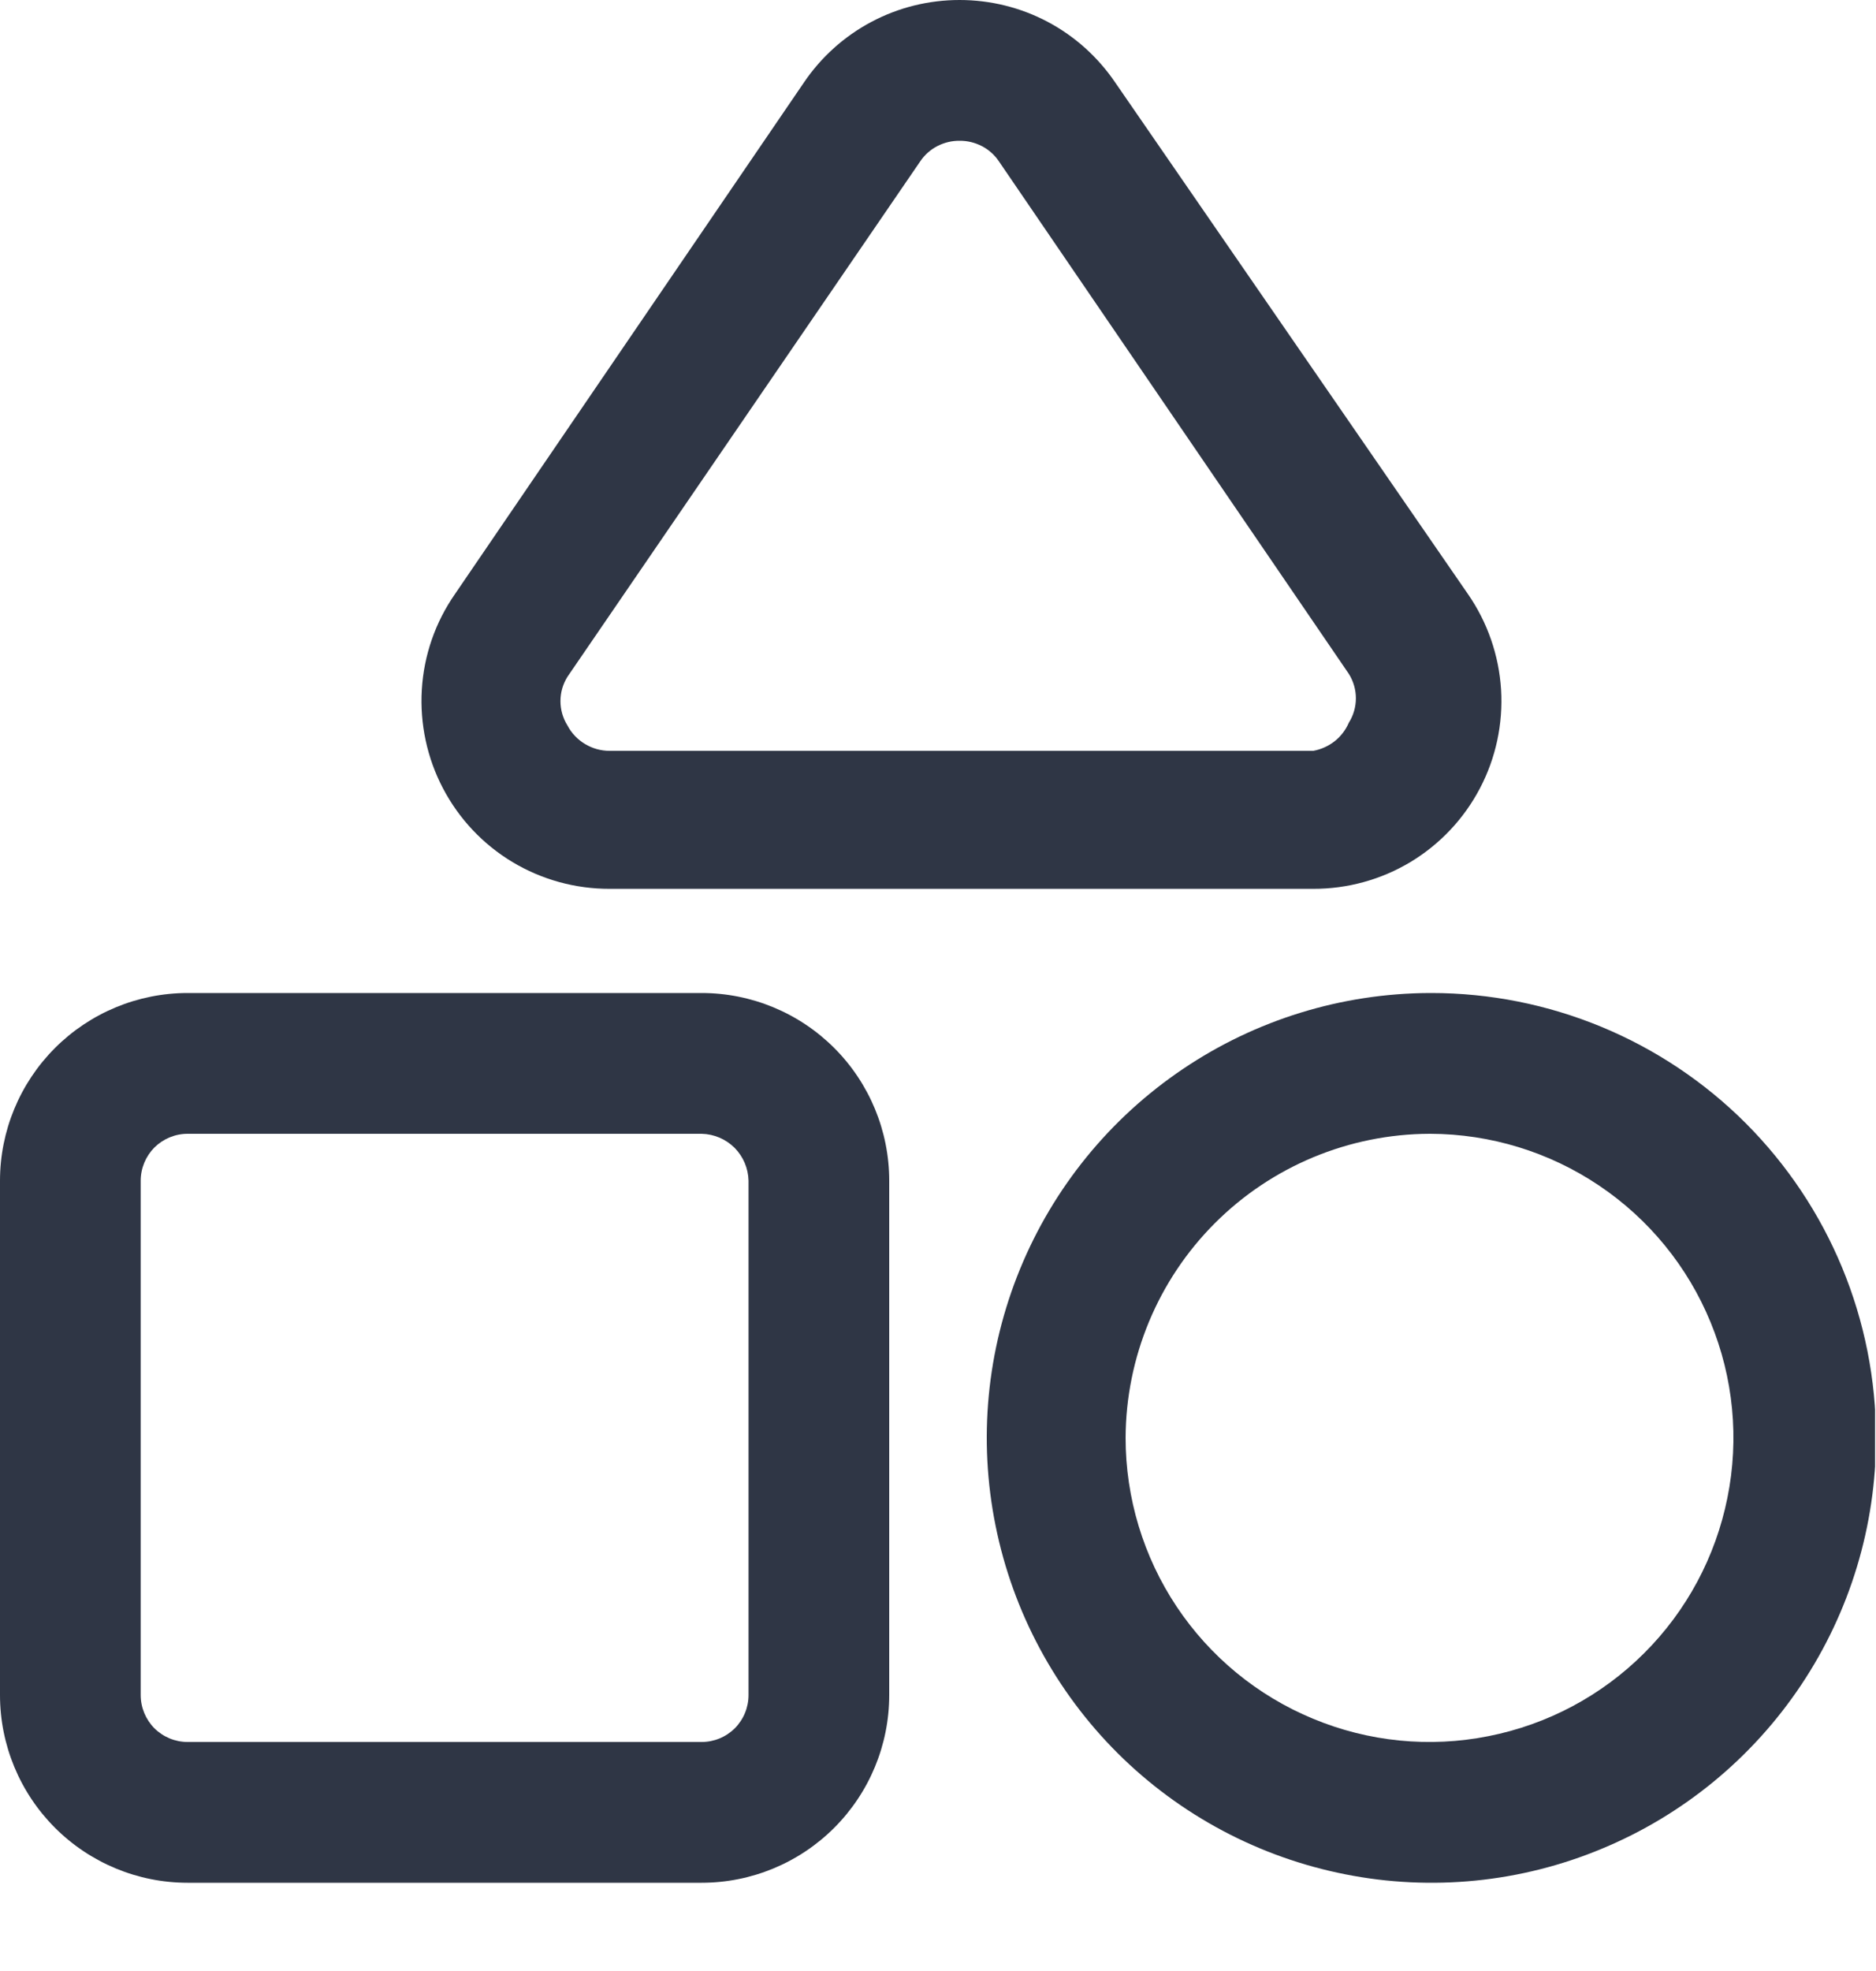 <svg width="20" height="21" viewBox="0 0 20 21" fill="none" xmlns="http://www.w3.org/2000/svg">
<g clip-path="url(#clip0_2547_4997)">
<path d="M7.48 12.08C7.612 12.083 7.737 12.136 7.831 12.229C7.924 12.323 7.977 12.448 7.98 12.58V18.06C7.98 18.193 7.927 18.32 7.834 18.414C7.74 18.507 7.613 18.56 7.48 18.56H2C1.867 18.56 1.74 18.507 1.646 18.414C1.553 18.32 1.5 18.193 1.5 18.06V12.58C1.5 12.447 1.553 12.32 1.646 12.226C1.74 12.133 1.867 12.08 2 12.08H7.48ZM7.48 10.58H2C1.47 10.58 0.961 10.791 0.586 11.166C0.211 11.541 0 12.05 0 12.58L0 18.06C0 18.59 0.211 19.099 0.586 19.474C0.961 19.849 1.47 20.06 2 20.06H7.48C8.01 20.06 8.519 19.849 8.894 19.474C9.269 19.099 9.48 18.59 9.48 18.06V12.58C9.48 12.05 9.269 11.541 8.894 11.166C8.519 10.791 8.01 10.58 7.48 10.58Z" fill="#2F3645"/>
<path d="M15.25 12.08C15.89 12.082 16.516 12.274 17.047 12.631C17.579 12.988 17.993 13.495 18.236 14.087C18.48 14.679 18.543 15.33 18.416 15.958C18.29 16.586 17.981 17.163 17.527 17.615C17.074 18.067 16.497 18.374 15.868 18.498C15.24 18.623 14.589 18.558 13.998 18.312C13.406 18.067 12.901 17.652 12.545 17.119C12.19 16.587 12 15.96 12 15.32C12.003 14.462 12.345 13.639 12.952 13.032C13.559 12.425 14.382 12.083 15.24 12.08M15.24 10.58C14.303 10.584 13.389 10.865 12.612 11.389C11.835 11.912 11.231 12.653 10.875 13.52C10.519 14.386 10.428 15.339 10.614 16.257C10.799 17.175 11.252 18.018 11.915 18.679C12.579 19.34 13.424 19.789 14.343 19.97C15.261 20.152 16.214 20.057 17.078 19.697C17.944 19.338 18.683 18.73 19.203 17.951C19.723 17.172 20 16.257 20 15.32C20 14.698 19.877 14.081 19.639 13.506C19.401 12.931 19.052 12.409 18.612 11.968C18.172 11.528 17.649 11.179 17.074 10.941C16.499 10.703 15.883 10.58 15.26 10.58H15.24Z" fill="#2F3645"/>
<path d="M10.23 1.5C10.313 1.499 10.394 1.519 10.468 1.557C10.541 1.595 10.604 1.651 10.65 1.72L14.38 7.18C14.429 7.258 14.455 7.348 14.455 7.44C14.455 7.532 14.429 7.622 14.38 7.7C14.346 7.778 14.294 7.846 14.228 7.898C14.161 7.95 14.083 7.985 14 8H6.5C6.407 8 6.317 7.975 6.237 7.927C6.158 7.88 6.093 7.812 6.05 7.73C6.001 7.652 5.975 7.562 5.975 7.47C5.975 7.378 6.001 7.288 6.05 7.21L9.81 1.72C9.856 1.651 9.919 1.595 9.992 1.557C10.066 1.519 10.147 1.499 10.23 1.5ZM10.23 2.27042e-06C9.902 -0 9.58 0.079 9.29 0.233C9.001 0.386 8.753 0.609 8.57 0.88L4.85 6.33C4.641 6.63 4.519 6.982 4.497 7.347C4.475 7.712 4.553 8.077 4.723 8.4C4.893 8.724 5.148 8.995 5.462 9.184C5.775 9.372 6.134 9.471 6.5 9.47H14C14.366 9.471 14.725 9.372 15.038 9.184C15.351 8.995 15.607 8.724 15.777 8.4C15.947 8.077 16.025 7.712 16.003 7.347C15.98 6.982 15.858 6.63 15.65 6.33L11.89 0.88C11.706 0.609 11.459 0.386 11.17 0.233C10.88 0.079 10.557 -0 10.23 2.27042e-06Z" fill="#2F3645"/>
</g>
<defs>
<clipPath id="clip0_2547_4997">
<rect width="19.99" height="20.06" fill="white"/>
</clipPath>
</defs>
</svg>
